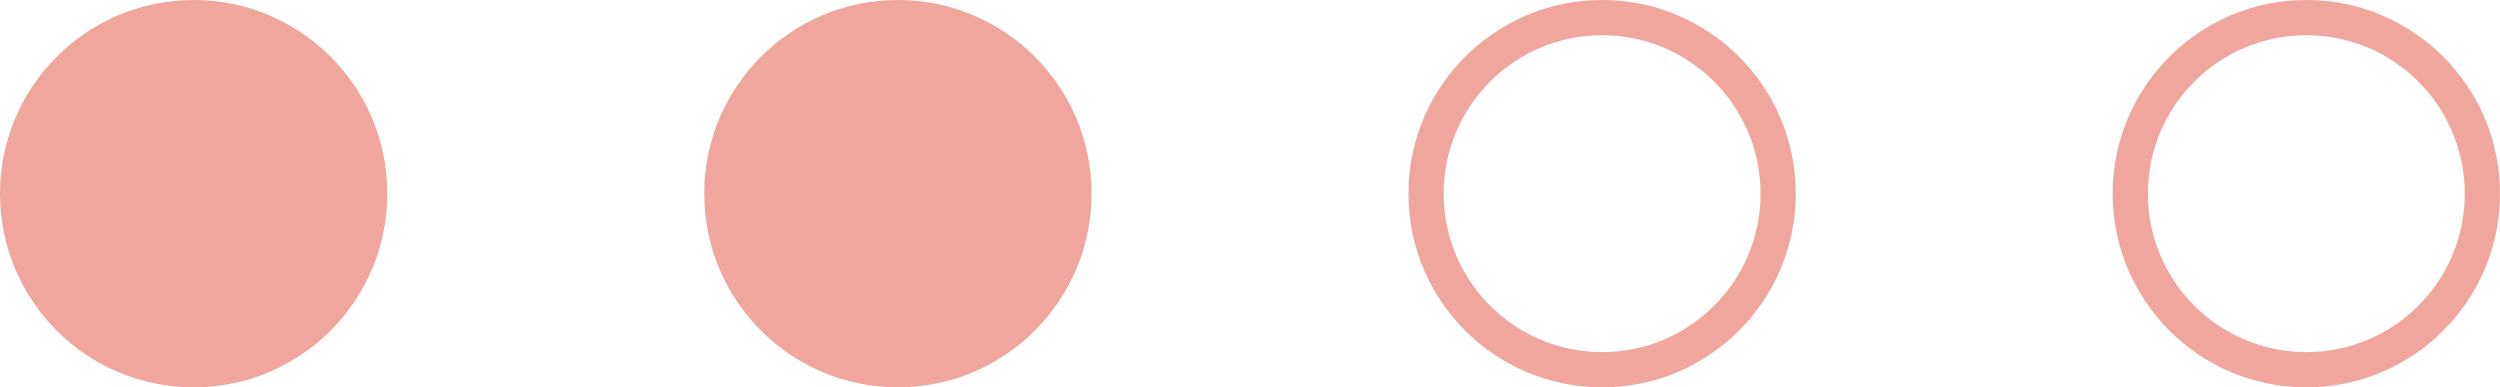 <?xml version="1.0" encoding="UTF-8"?>
<svg width="142px" height="22px" viewBox="0 0 142 22" version="1.1" xmlns="http://www.w3.org/2000/svg" xmlns:xlink="http://www.w3.org/1999/xlink">
    <!-- Generator: Sketch 42 (36781) - http://www.bohemiancoding.com/sketch -->
    <title>two_dots</title>
    <desc>Created with Sketch.</desc>
    <defs></defs>
    <g id="Resume" stroke="none" stroke-width="1" fill="none" fill-rule="evenodd">
        <g id="my-cv_for-GitHub" transform="translate(-280, -2543)" stroke-width="2" stroke="#F0A69C">
            <g id="tools&amp;skills" transform="translate(147, 2117)">
                <g id="left" transform="translate(18, 85)">
                    <g id="HTML-5" transform="translate(0, 335)">
                        <g id="Group-28">
                            <g id="Group-27">
                                <g id="two_dots" transform="translate(116, 7)">
                                    <circle id="Oval-6" fill="#F0A69C" cx="10" cy="10" r="10"></circle>
                                    <circle id="Oval-6" fill="#F0A69C" cx="50" cy="10" r="10"></circle>
                                    <circle id="Oval-6" cx="90" cy="10" r="10"></circle>
                                    <circle id="Oval-6" cx="130" cy="10" r="10"></circle>
                                </g>
                            </g>
                        </g>
                    </g>
                </g>
            </g>
        </g>
    </g>
</svg>